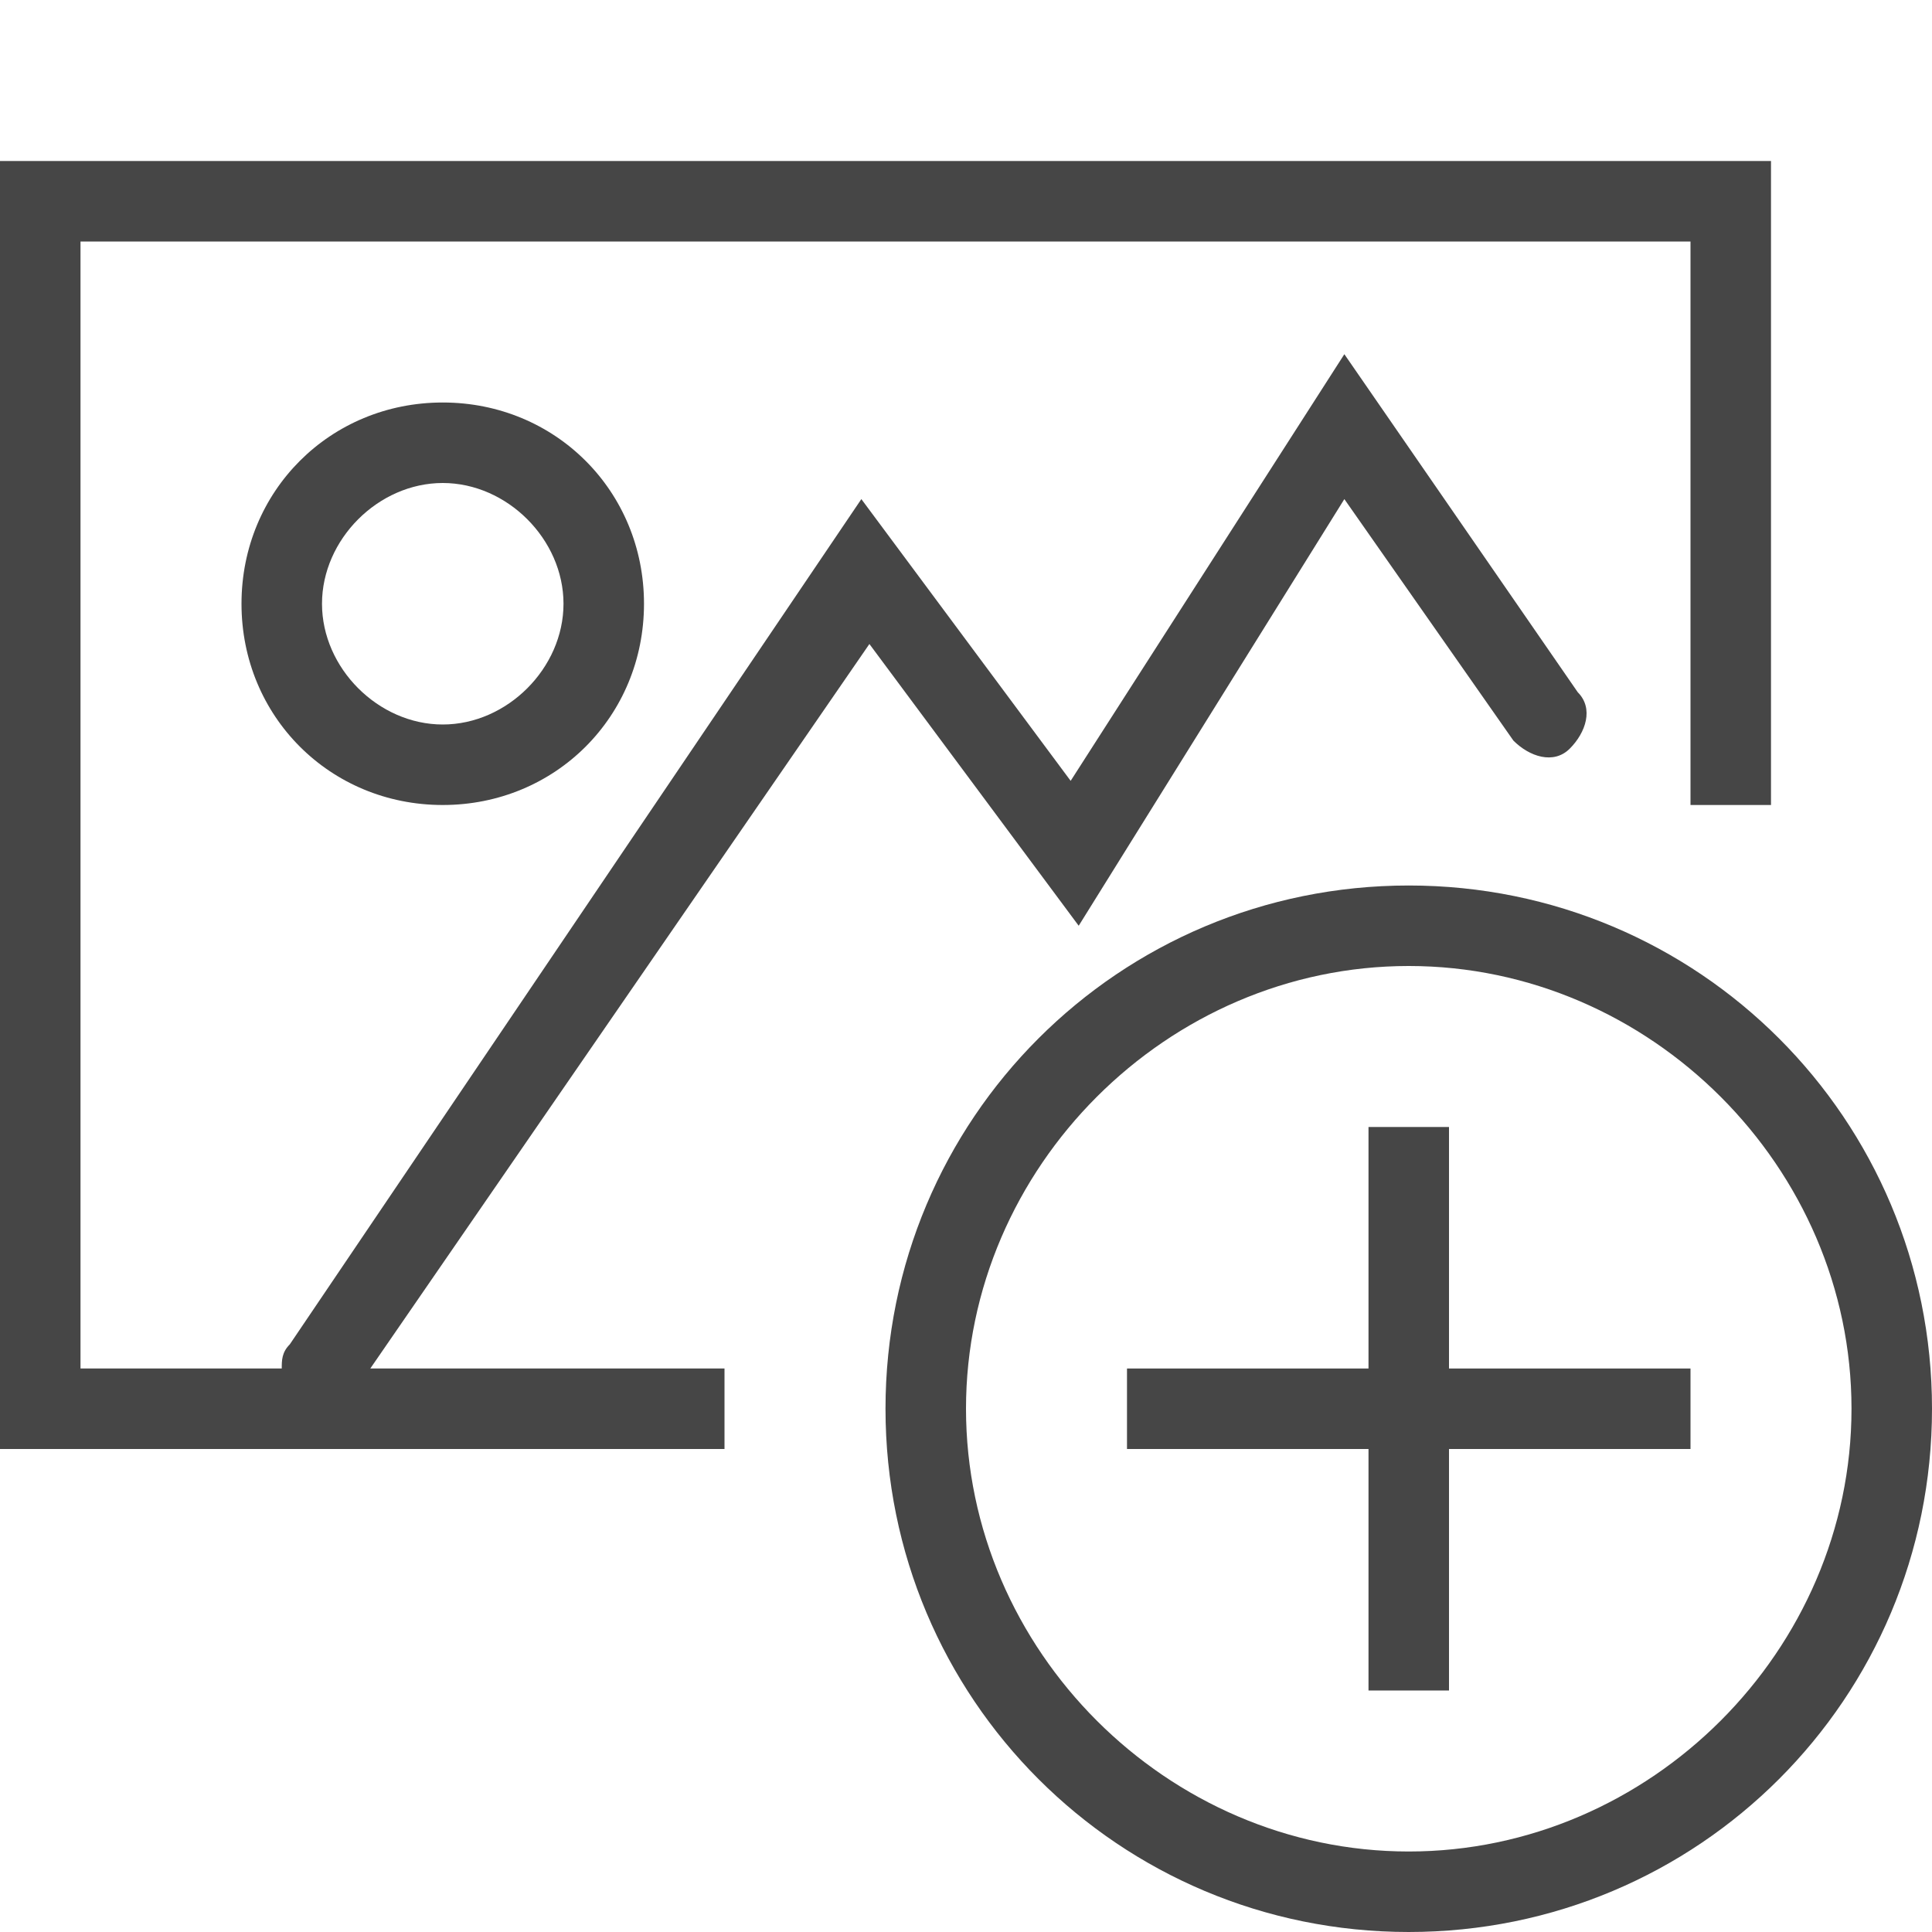 <svg version="1.1" id="Layer_1" xmlns="http://www.w3.org/2000/svg" xmlns:xlink="http://www.w3.org/1999/xlink" x="0px" y="0px"
	 viewBox="0 0 24 24" enable-background="new 0 0 24 24" xml:space="preserve">
	<path class="aw-theme-iconOutline" fill="#464646" d="M3,7.5C3,8.9,4.1,10,5.5,10S8,8.9,8,7.5S6.9,5,5.5,5S3,6.1,3,7.5z M7,7.5C7,8.3,6.3,9,5.5,9S4,8.3,4,7.5
		S4.7,6,5.5,6S7,6.7,7,7.5z"/>
	<path class="aw-theme-iconOutline" fill="#464646" d="M13.4,11.5l3.3-5.3l2.1,3c0.2,0.2,0.5,0.3,0.7,0.1c0.2-0.2,0.3-0.5,0.1-0.7l-2.9-4.2l-3.4,5.3l-2.6-3.5
		L3.6,16.7c-0.1,0.1-0.1,0.2-0.1,0.3H1V3h20v7h1V2H0v16h9v-1H4.6l6.2-9L13.4,11.5z"/>
	<path class="aw-theme-iconOutline" fill="#464646" d="M17.5,11c-3.6,0-6.5,2.9-6.5,6.5c0,3.6,2.9,6.5,6.5,6.5c3.6,0,6.5-2.9,6.5-6.5C24,13.9,21.1,11,17.5,11z
		 M17.5,23c-3,0-5.5-2.5-5.5-5.5c0-3,2.5-5.5,5.5-5.5c3,0,5.5,2.5,5.5,5.5C23,20.5,20.5,23,17.5,23z"/>
	<polygon class="aw-theme-iconOutline" fill="#464646" points="21,17 18,17 18,14 17,14 17,17 14,17 14,18 17,18 17,21 18,21 18,18 21,18 	"/>
</svg>
